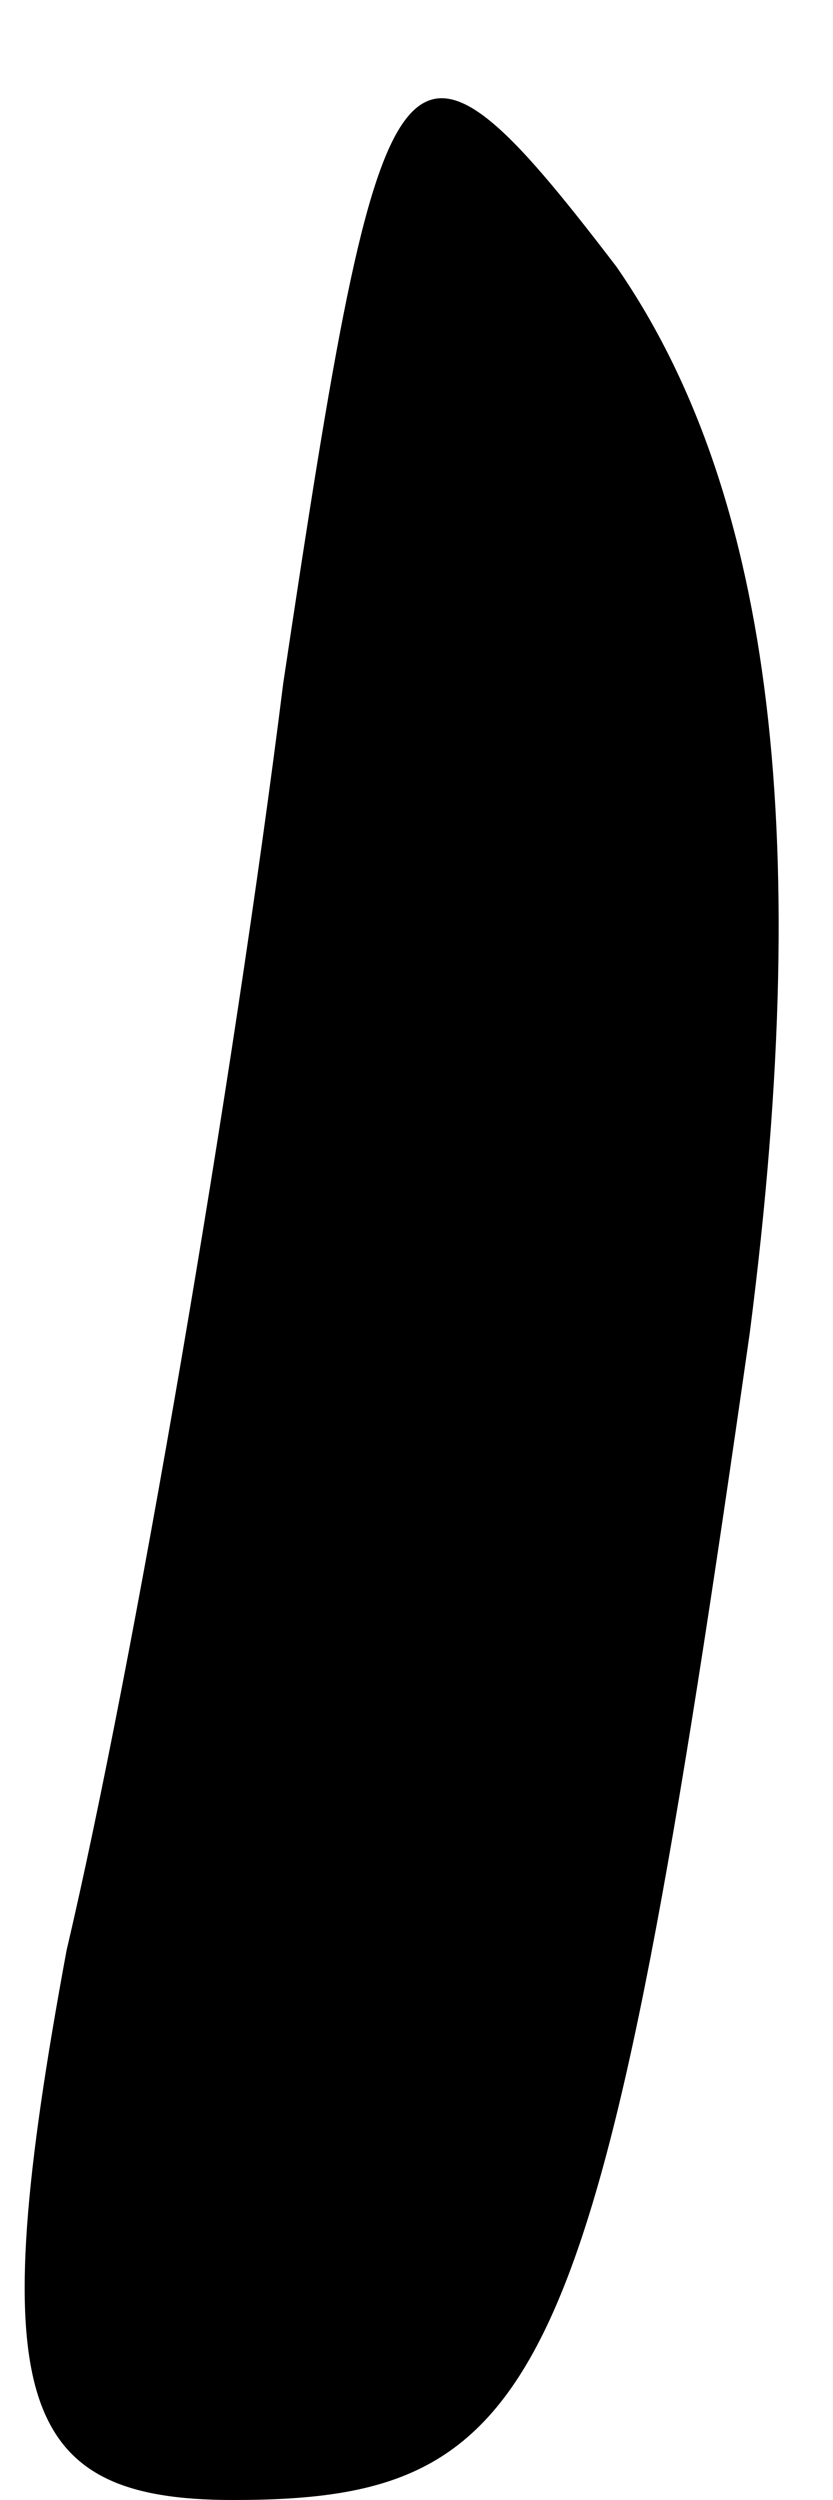 <?xml version="1.0" standalone="no"?>
<!DOCTYPE svg PUBLIC "-//W3C//DTD SVG 20010904//EN"
 "http://www.w3.org/TR/2001/REC-SVG-20010904/DTD/svg10.dtd">
<svg version="1.0" xmlns="http://www.w3.org/2000/svg"
 width="5pt" height="15pt" viewBox="0 0 5 15"
 preserveAspectRatio="xMidYMid meet">
<g transform="translate(0,15) scale(0.1,-0.1)"
fill="#000000" stroke="none">
<path fill="#000000" stroke="none" d="M17 109 c-3 -24 -9 -59 -13 -76 -5 -27
-3 -33 10 -33 19 0 22 7 31 70 4 31 1 51 -8 64 -13 17 -14 15 -20 -25z"/>
</g>
</svg>
